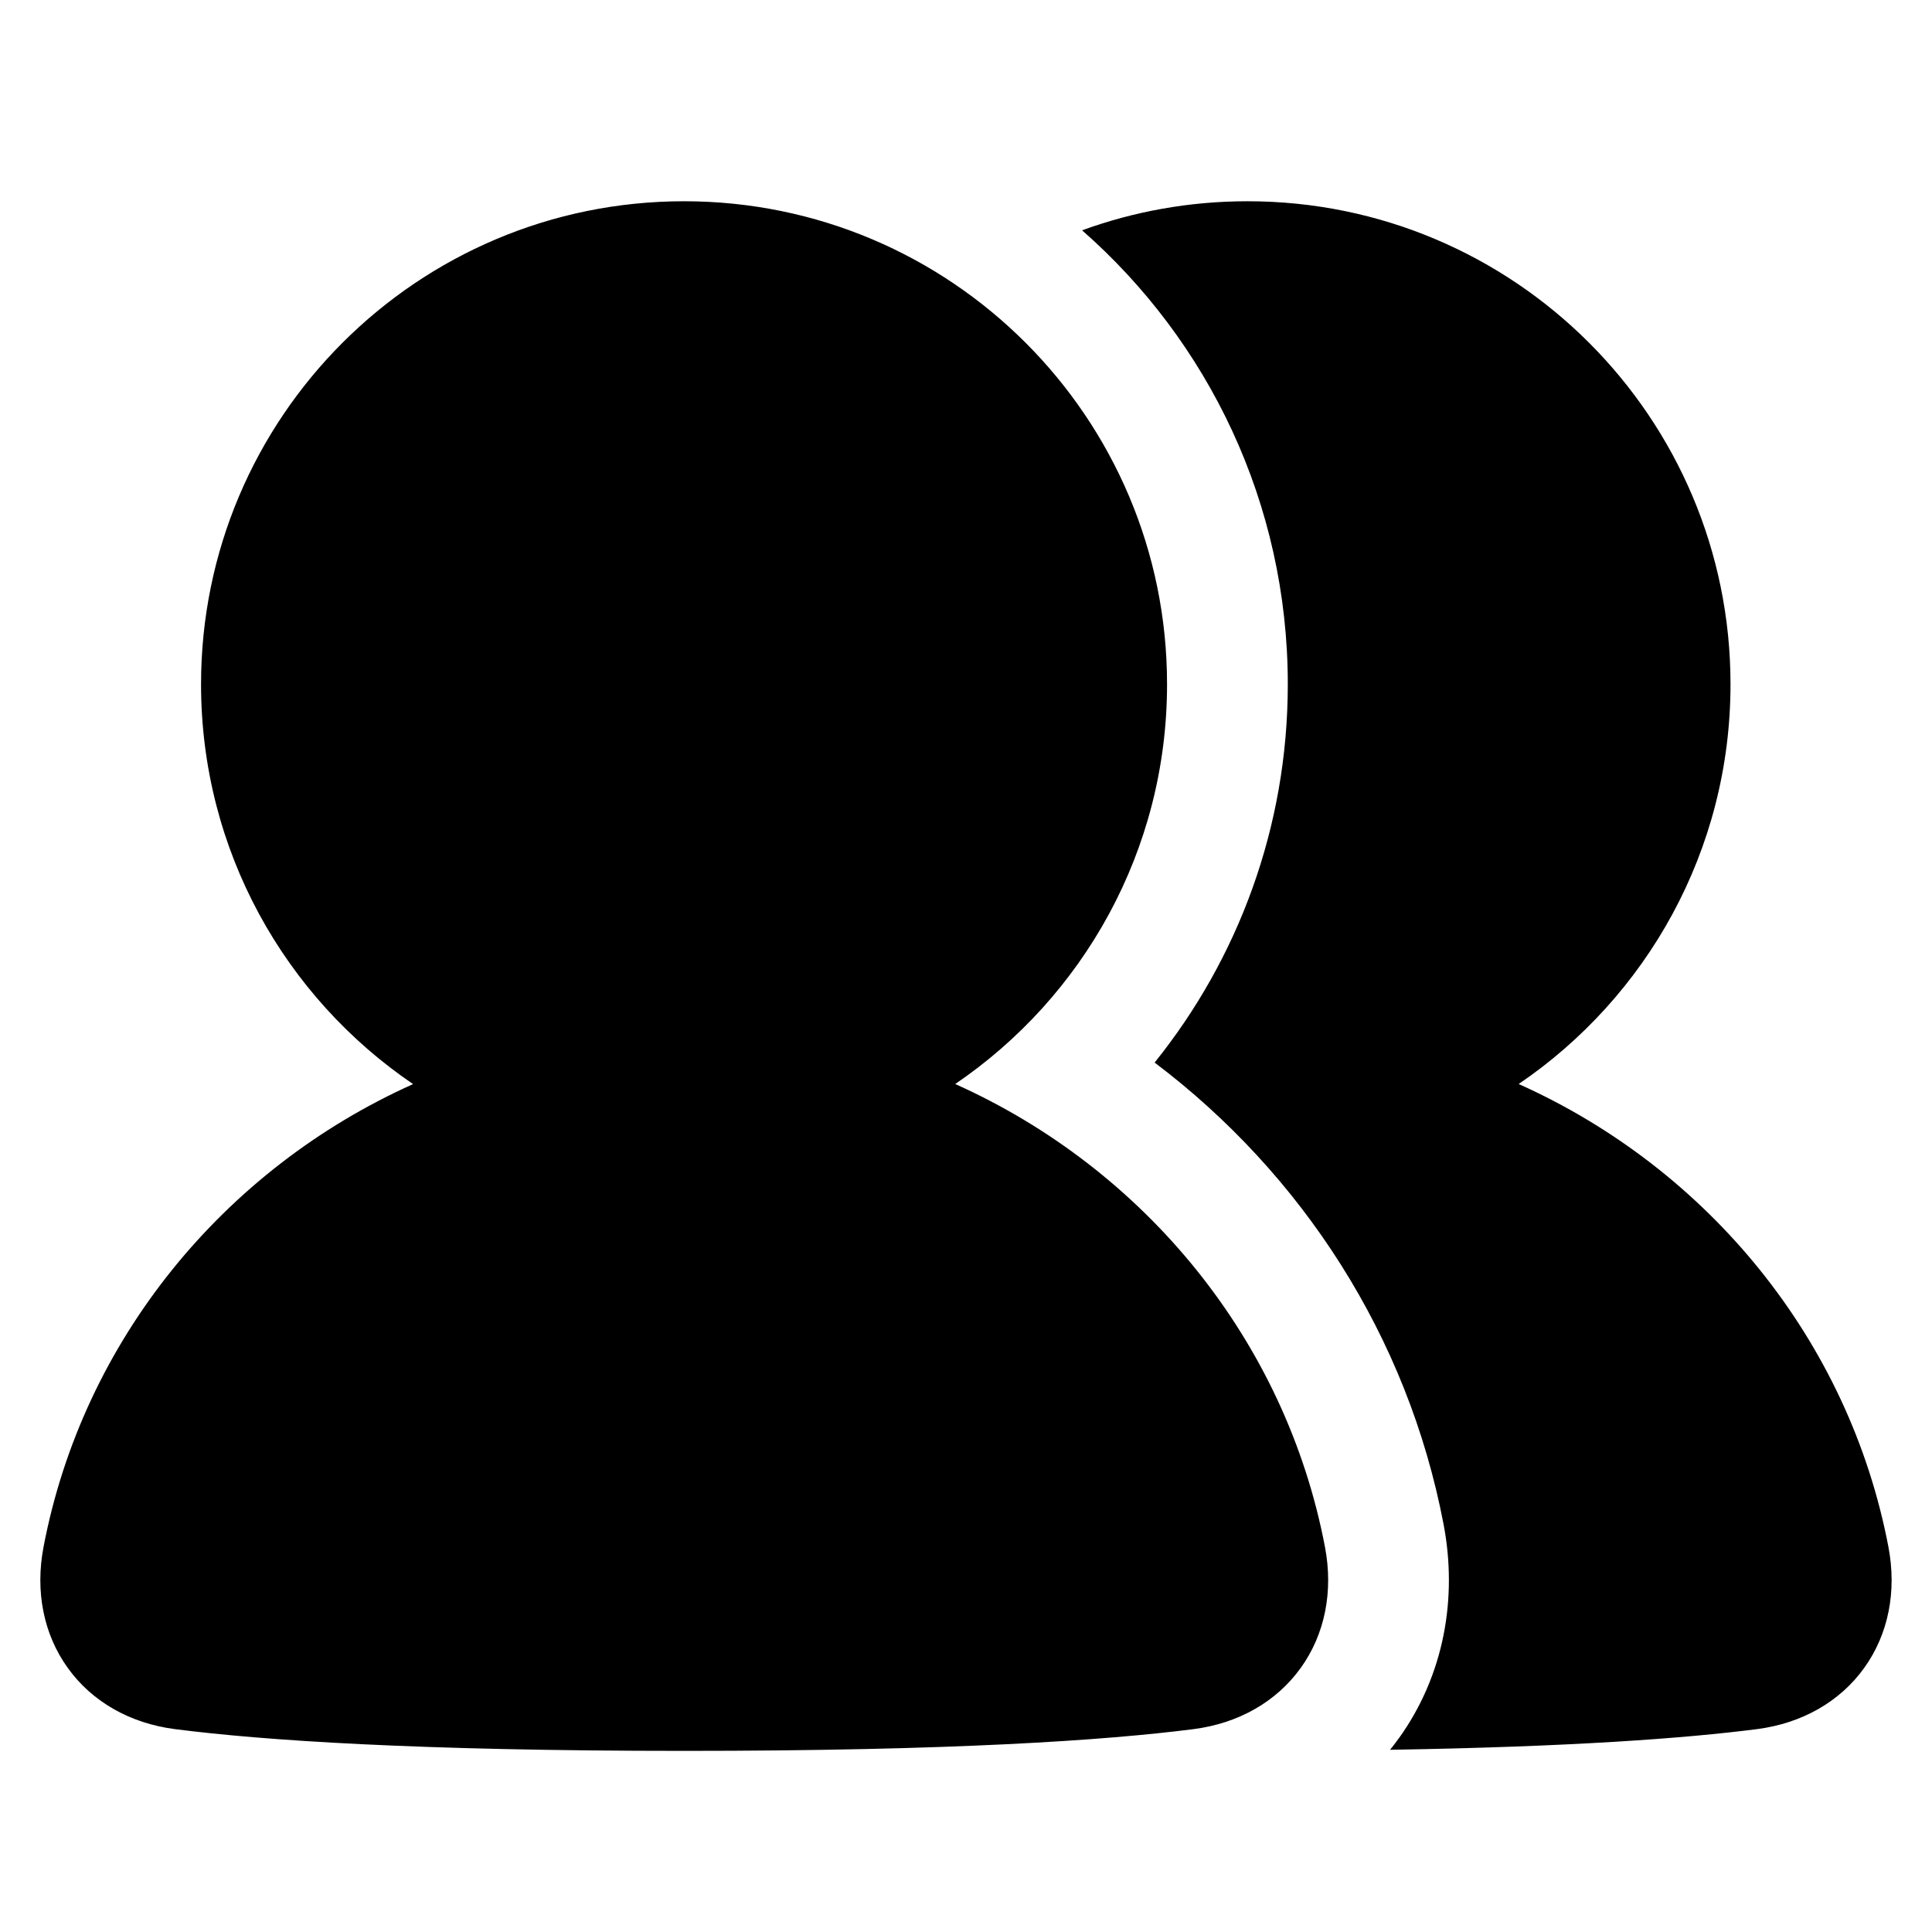 <svg xmlns="http://www.w3.org/2000/svg" fill="none" viewBox="0 0 48 48" id="User-Multiple-Group--Streamline-Plump"><desc>User Multiple Group Streamline Icon: https://streamlinehq.com</desc><g id="Solid/Interface Essential/User/user-multiple-group--close-geometric-human-multiple-person-user"><path id="Union" fill="#000000" fill-rule="evenodd" d="M4.995 17c0 -6.627 5.373 -12 12 -12s12 5.373 12 12c0 4.131 -2.088 7.774 -5.263 9.932 4.705 2.11 8.208 6.365 9.187 11.504 0.209 1.099 0.001 2.165 -0.604 3.005 -0.605 0.841 -1.551 1.377 -2.664 1.519 -2.181 0.279 -5.993 0.54 -12.651 0.54 -6.659 0 -10.471 -0.261 -12.651 -0.54 -1.114 -0.143 -2.059 -0.678 -2.664 -1.519 -0.605 -0.84 -0.813 -1.906 -0.604 -3.005 0.979 -5.137 4.479 -9.392 9.182 -11.502C7.084 24.776 4.995 21.133 4.995 17ZM34.749 43.193c-0.069 0.096 -0.14 0.189 -0.213 0.28 4.528 -0.074 7.353 -0.287 9.114 -0.513 1.114 -0.143 2.059 -0.678 2.664 -1.519 0.605 -0.84 0.813 -1.906 0.604 -3.005 -0.979 -5.139 -4.481 -9.394 -9.187 -11.504 3.176 -2.158 5.263 -5.8 5.263 -9.932 0 -6.627 -5.373 -12 -12 -12 -1.444 0 -2.828 0.255 -4.11 0.722C30.018 8.471 31.995 12.505 31.995 17c0 3.56 -1.241 6.829 -3.309 9.399 3.658 2.762 6.289 6.801 7.18 11.476 0.346 1.817 0.021 3.739 -1.116 5.319Z" clip-rule="evenodd" stroke-width="1"></path></g></svg>